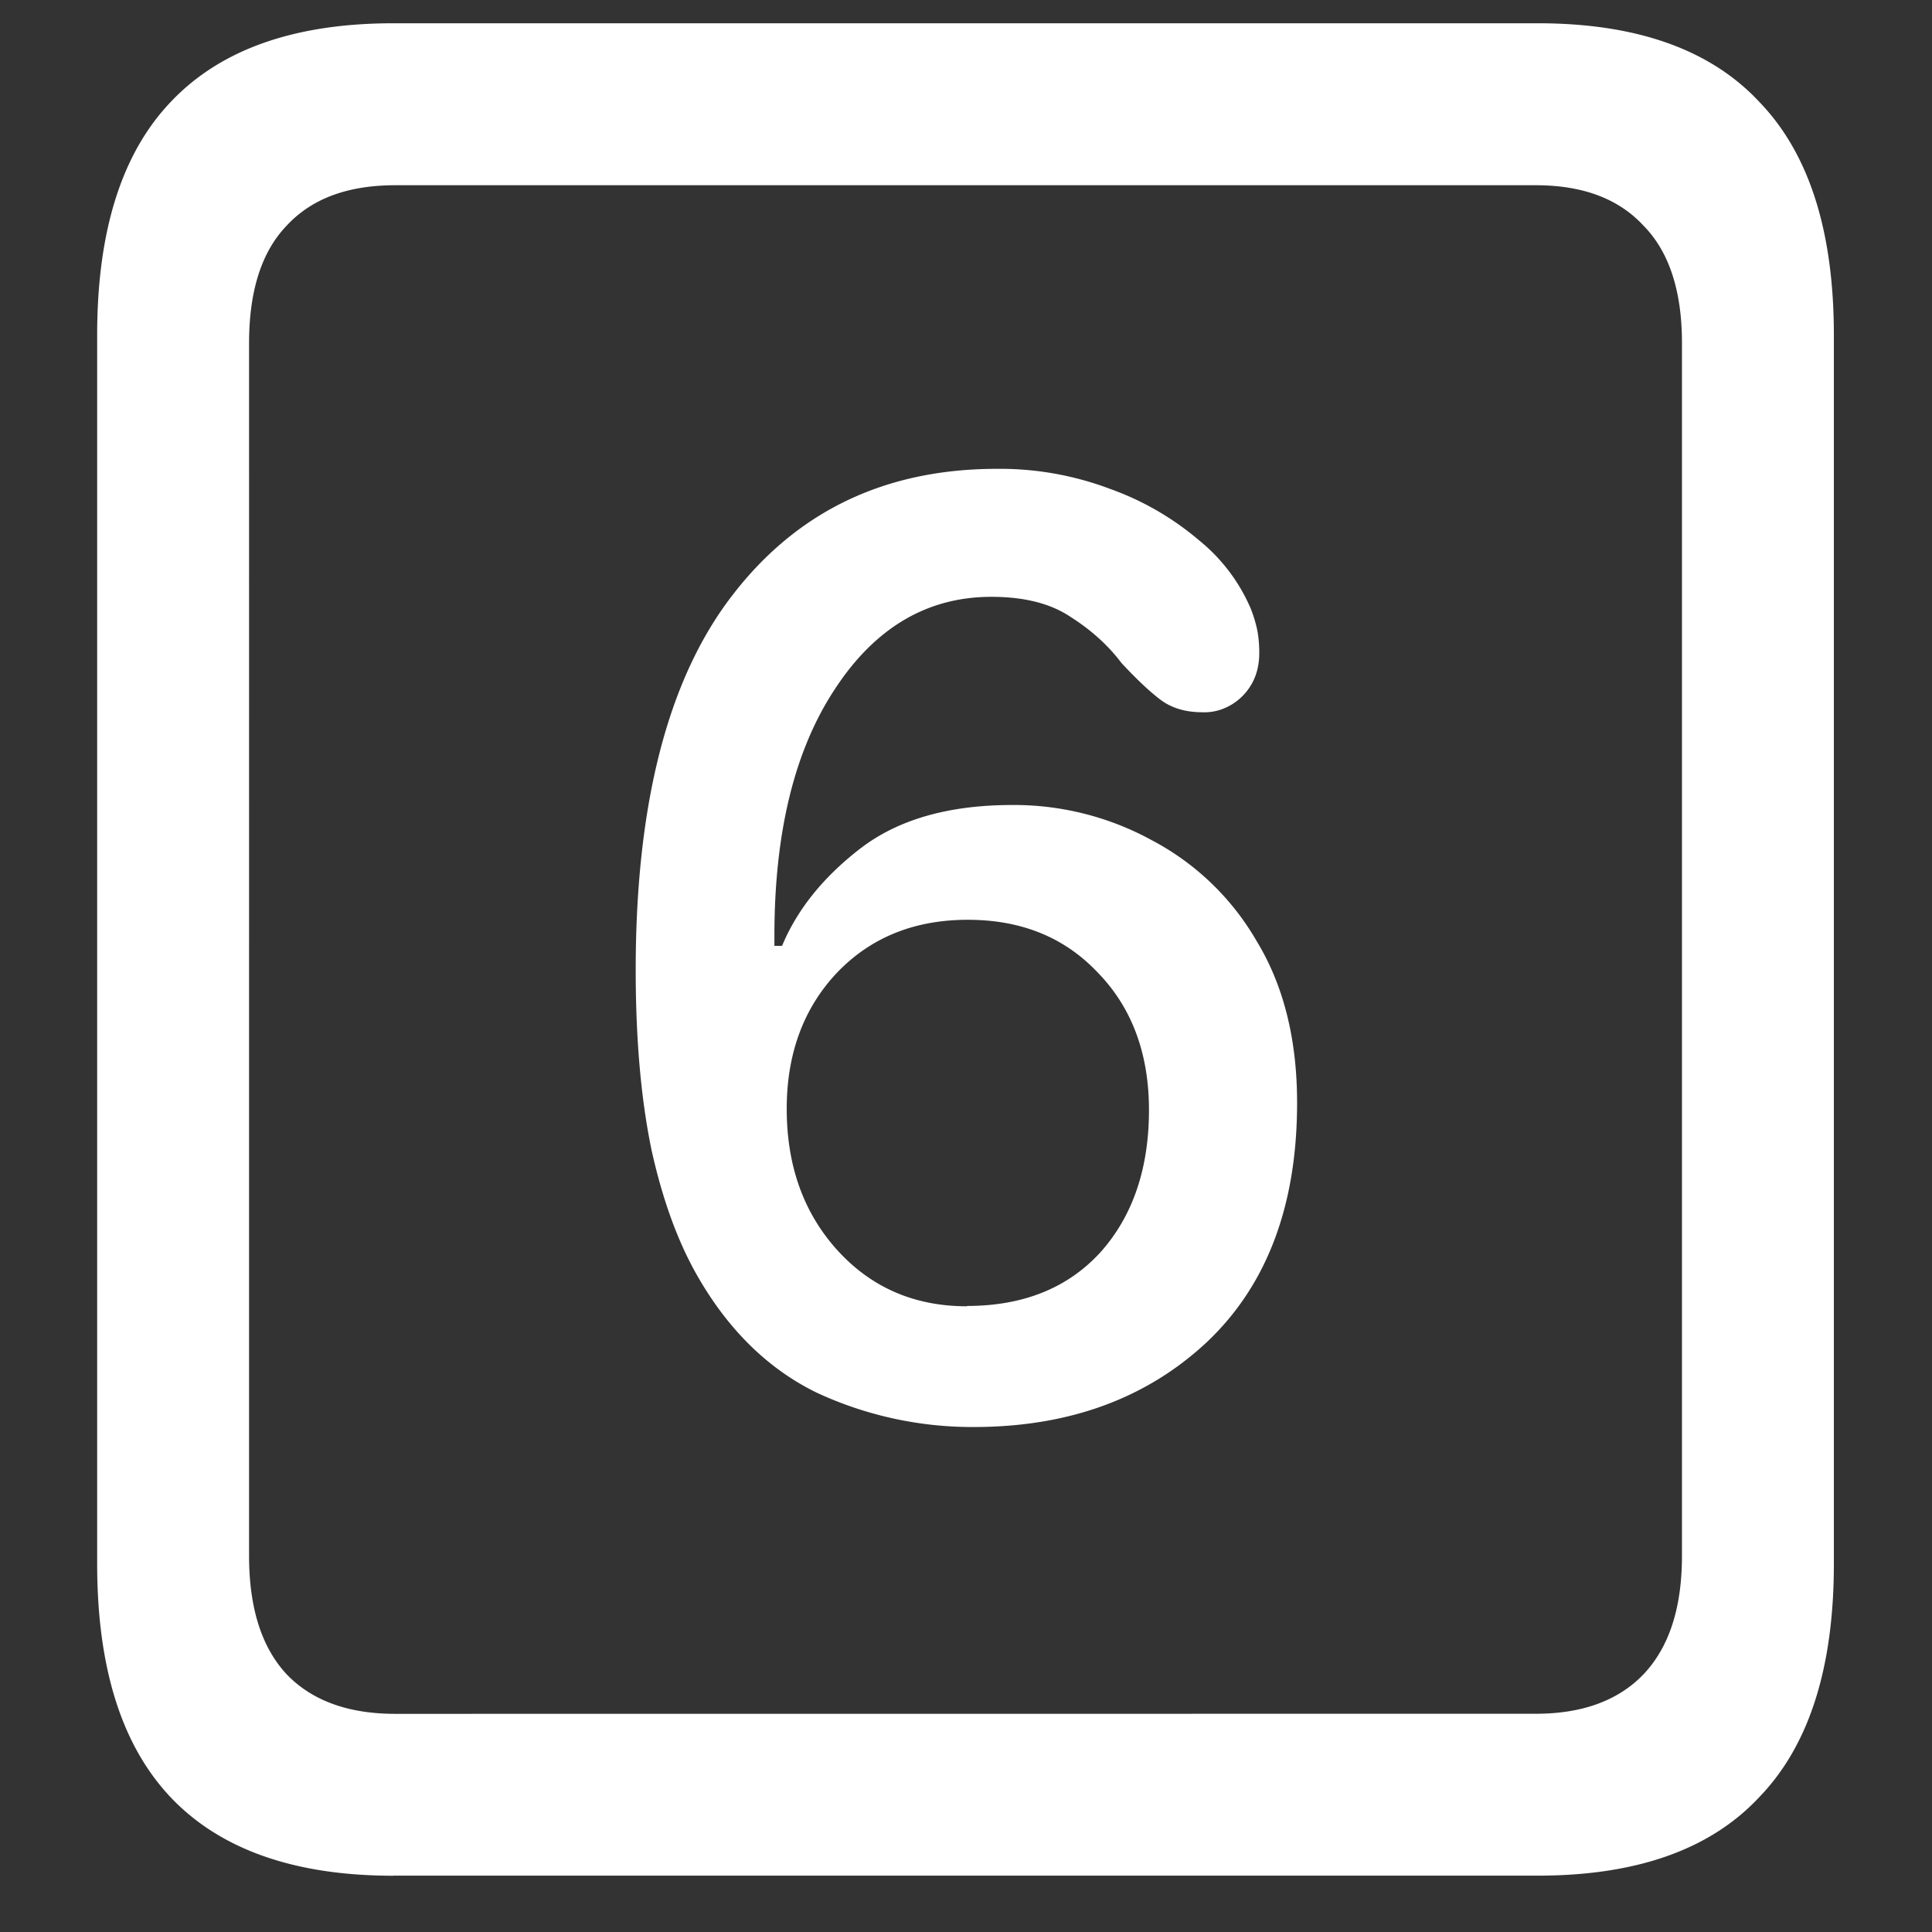<svg xmlns="http://www.w3.org/2000/svg" width="24" height="24"><rect width="100%" height="100%" fill="#333333" stroke="none"/><path style="stroke:none;fill-rule:nonzero;fill:#fff;fill-opacity:1" d="M4.887 23.3h14.215c1.226 0 2.144-.323 2.753-.976.618-.64.926-1.605.926-2.898V4.164c0-1.293-.308-2.258-.926-2.898-.609-.653-1.527-.977-2.753-.977H4.887c-1.227 0-2.149.324-2.766.977-.61.64-.914 1.605-.914 2.898v15.262c0 1.293.305 2.258.914 2.902.617.649 1.54.973 2.766.973Zm.023-2.01c-.586 0-1.035-.165-1.348-.49-.312-.335-.468-.823-.468-1.476V4.262c0-.649.156-1.137.469-1.461.312-.336.761-.5 1.347-.5h14.168c.578 0 1.024.164 1.336.5.32.324.48.812.48 1.46v15.063c0 .653-.16 1.14-.48 1.477-.312.324-.758.488-1.336.488Zm7.184-3.563c1.18 0 2.144-.352 2.894-1.051.75-.707 1.125-1.7 1.125-2.977 0-.789-.168-1.46-.504-2.011a3.252 3.252 0 0 0-1.3-1.25A3.564 3.564 0 0 0 12.574 10c-.789 0-1.418.18-1.886.54-.461.355-.786.76-.973 1.21H9.62v-.125c0-1.285.25-2.305.75-3.063.5-.765 1.149-1.148 1.945-1.148.407 0 .735.082.985.25.258.164.469.356.633.574.187.2.351.356.492.461.14.102.312.149.515.149.18.007.36-.067.493-.2.14-.14.21-.32.21-.535a1.53 1.53 0 0 0-.023-.277 1.692 1.692 0 0 0-.082-.274 2.214 2.214 0 0 0-.644-.851 3.543 3.543 0 0 0-1.102-.637 3.871 3.871 0 0 0-1.406-.25c-1.383 0-2.477.52-3.282 1.563-.804 1.035-1.207 2.59-1.207 4.664 0 .867.067 1.617.2 2.25.14.625.332 1.144.574 1.562.383.664.875 1.145 1.476 1.438a4.59 4.59 0 0 0 1.946.426Zm-.082-1.5c-.649 0-1.184-.23-1.606-.692-.422-.465-.633-1.05-.633-1.762 0-.68.207-1.246.622-1.687.421-.441.964-.66 1.628-.66.665 0 1.204.219 1.618.66.421.434.632 1.004.632 1.703 0 .73-.203 1.324-.609 1.774-.406.44-.957.66-1.652.66Zm0 0"/></svg>